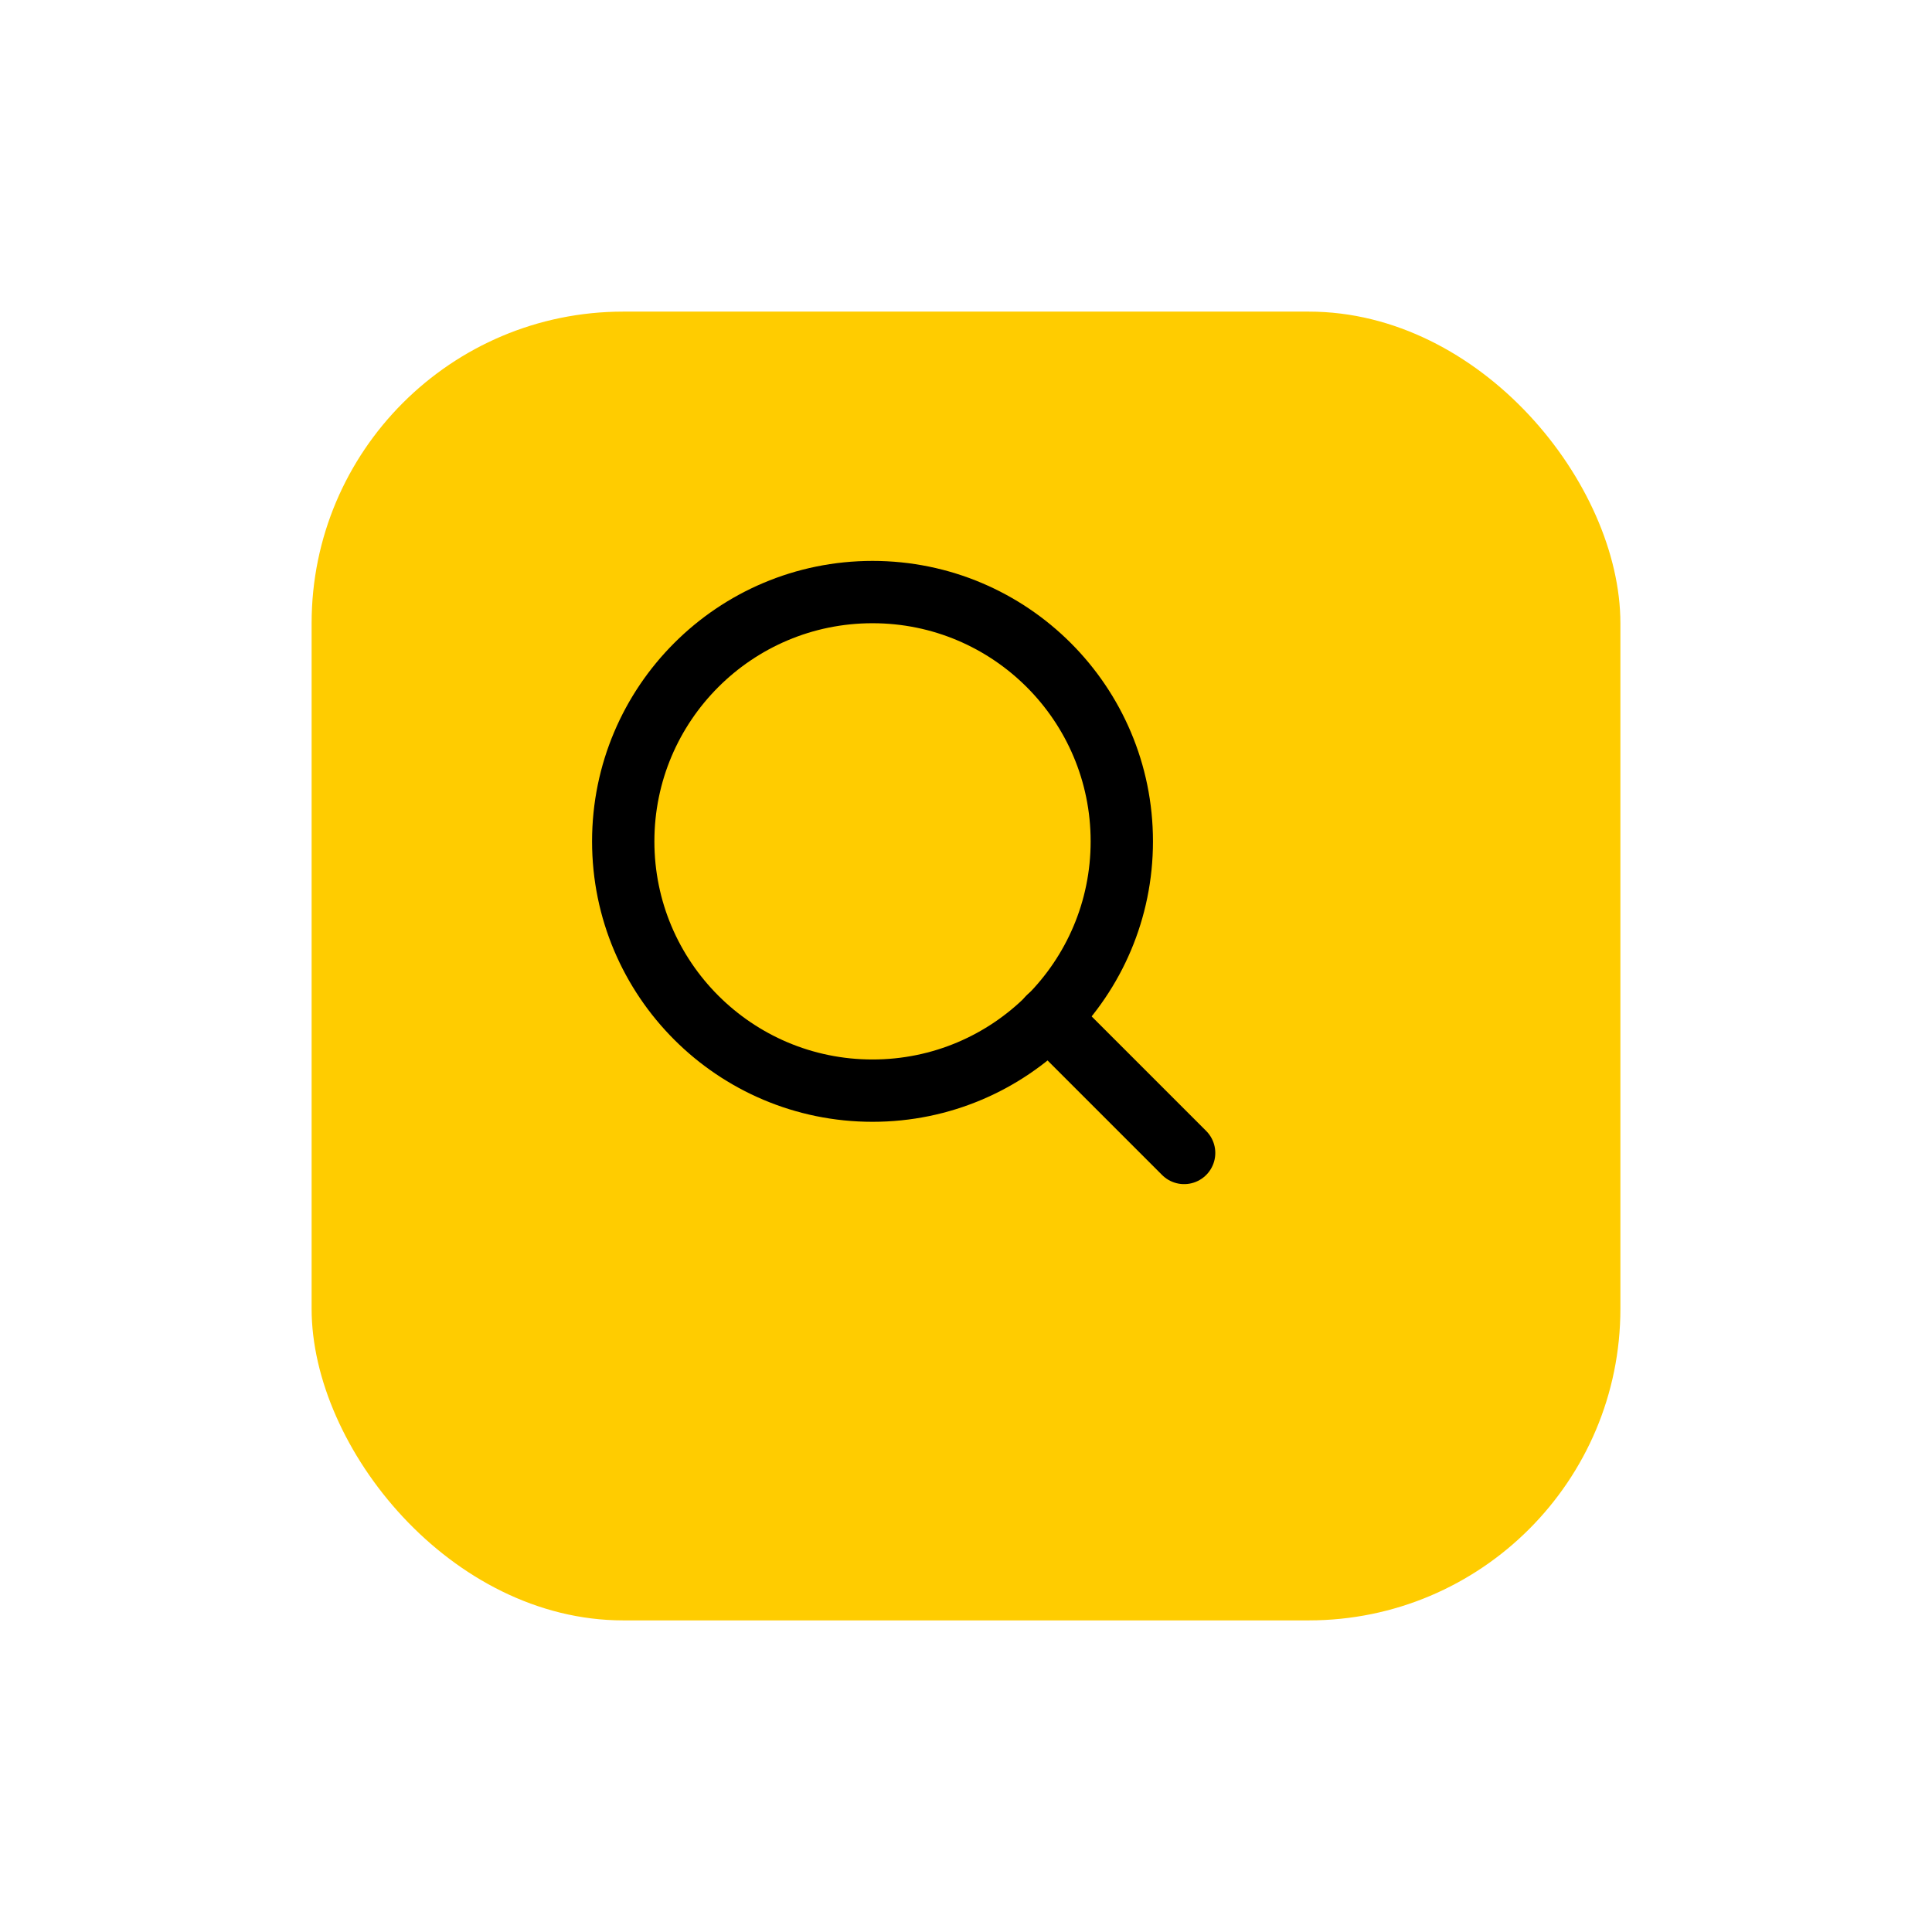 <svg width="62" height="62" viewBox="0 0 62 62" fill="none" xmlns="http://www.w3.org/2000/svg">
<g filter="url(#filter0_d_261_5)">
<rect x="8" y="8" width="42" height="42" rx="10" fill="#FFCC00"/>
</g>
<path d="M28 35C32.418 35 36 31.418 36 27C36 22.582 32.418 19 28 19C23.582 19 20 22.582 20 27C20 31.418 23.582 35 28 35Z" stroke="black" stroke-width="2" stroke-linecap="round" stroke-linejoin="round"/>
<path d="M38 37L33.65 32.65" stroke="black" stroke-width="2" stroke-linecap="round" stroke-linejoin="round"/>
<defs>
<filter id="filter0_d_261_5" x="0" y="0" width="62" height="62" filterUnits="userSpaceOnUse" color-interpolation-filters="sRGB">
<feFlood flood-opacity="0" result="BackgroundImageFix"/>
<feColorMatrix in="SourceAlpha" type="matrix" values="0 0 0 0 0 0 0 0 0 0 0 0 0 0 0 0 0 0 127 0" result="hardAlpha"/>
<feOffset dx="2" dy="2"/>
<feGaussianBlur stdDeviation="5"/>
<feComposite in2="hardAlpha" operator="out"/>
<feColorMatrix type="matrix" values="0 0 0 0 0 0 0 0 0 0 0 0 0 0 0 0 0 0 0.1 0"/>
<feBlend mode="normal" in2="BackgroundImageFix" result="effect1_dropShadow_261_5"/>
<feBlend mode="normal" in="SourceGraphic" in2="effect1_dropShadow_261_5" result="shape"/>
</filter>
</defs>
</svg>
